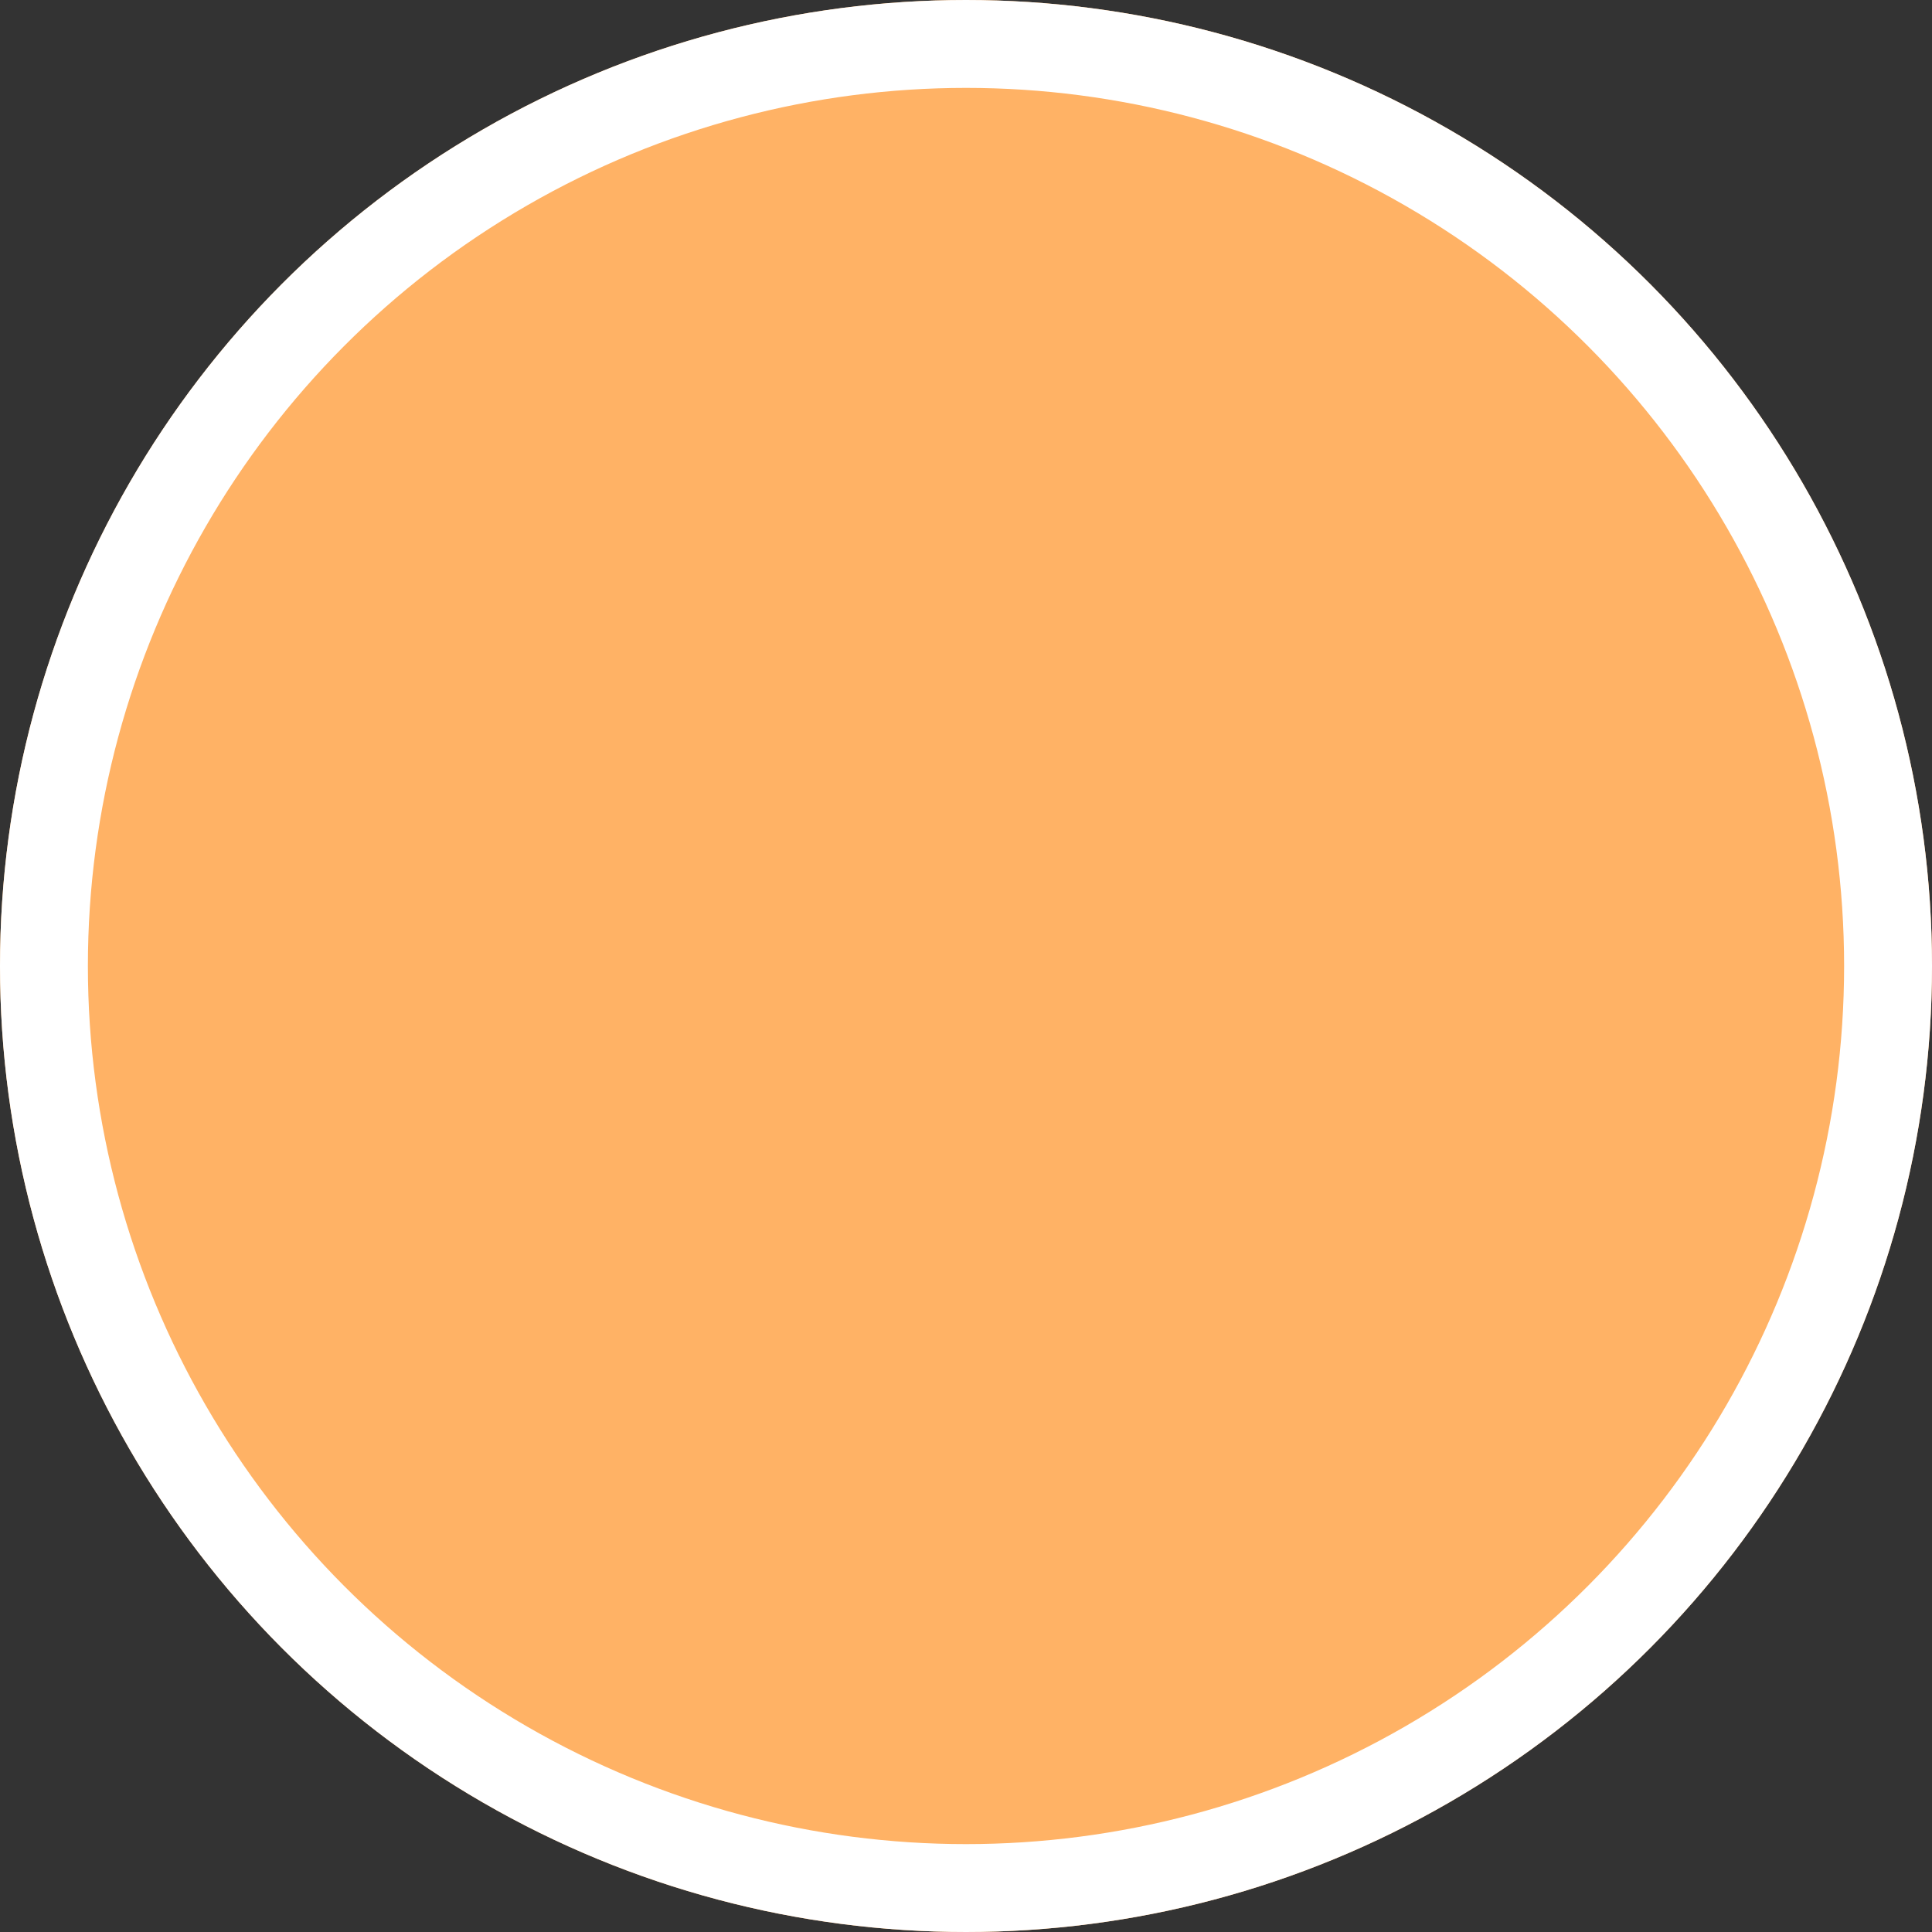<svg id="구성_요소_87_1" data-name="구성 요소 87 – 1" xmlns="http://www.w3.org/2000/svg" width="65.946" height="65.946" viewBox="0 0 65.946 65.946">
  <rect x="0" y="0" width="65.946" height="65.946" fill="#333333" stroke="none"/>
  <g id="타원_4" data-name="타원 4" fill="#ffb265" stroke="#fff" stroke-width="3">
    <ellipse cx="32.973" cy="32.973" rx="32.973" ry="32.973" stroke="none"/>
    <ellipse cx="32.973" cy="32.973" rx="31.473" ry="31.473" fill="none"/>
  </g>
</svg>
